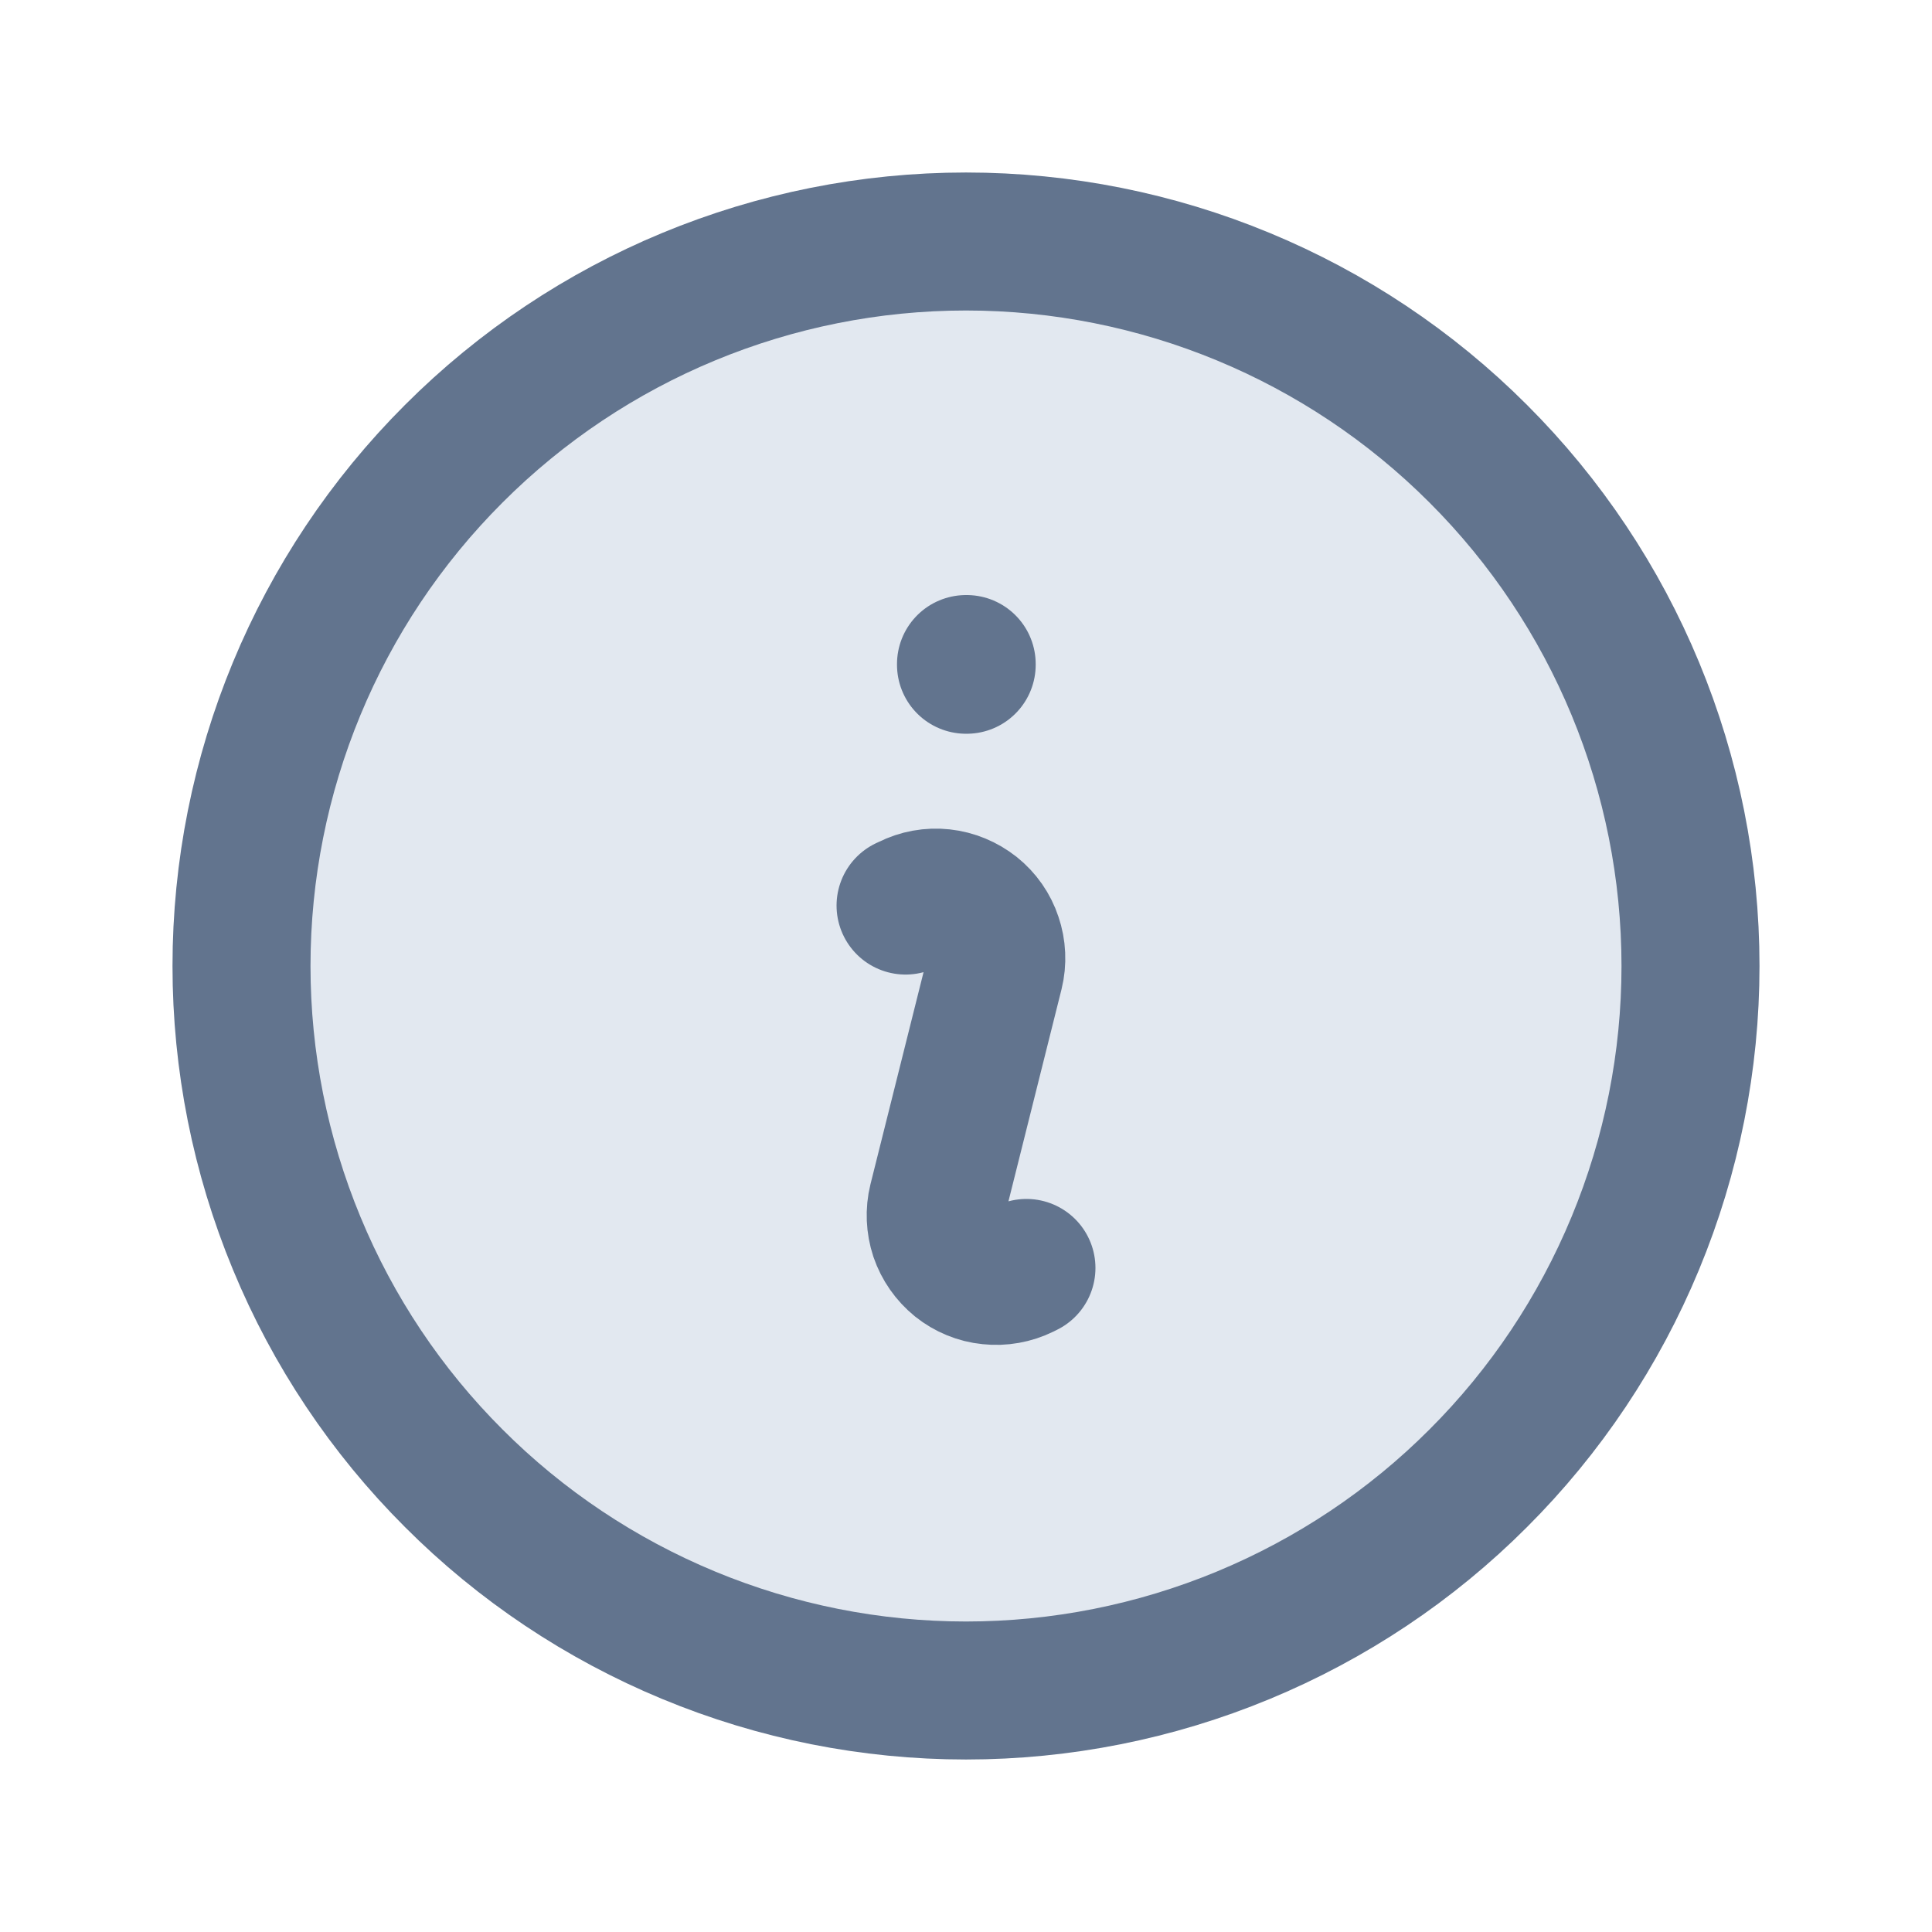 <svg width="14" height="14" viewBox="0 0 14 14" fill="none" xmlns="http://www.w3.org/2000/svg">
	<path d="M6.562 6.562L6.586 6.551C6.661 6.513 6.745 6.498 6.828 6.507C6.911 6.516 6.99 6.549 7.056 6.601C7.121 6.653 7.17 6.723 7.196 6.802C7.223 6.881 7.227 6.967 7.207 7.048L6.793 8.702C6.773 8.783 6.777 8.869 6.803 8.948C6.83 9.027 6.879 9.097 6.944 9.15C7.009 9.202 7.088 9.235 7.171 9.243C7.255 9.252 7.339 9.237 7.414 9.2L7.438 9.188M12.25 7C12.25 7.689 12.114 8.372 11.85 9.009C11.586 9.646 11.2 10.225 10.712 10.712C10.225 11.2 9.646 11.586 9.009 11.85C8.372 12.114 7.689 12.25 7 12.25C6.311 12.25 5.628 12.114 4.991 11.85C4.354 11.586 3.775 11.2 3.288 10.712C2.8 10.225 2.413 9.646 2.15 9.009C1.886 8.372 1.75 7.689 1.75 7C1.75 5.608 2.303 4.272 3.288 3.288C4.272 2.303 5.608 1.75 7 1.75C8.392 1.75 9.728 2.303 10.712 3.288C11.697 4.272 12.25 5.608 12.25 7ZM7 4.812H7.005V4.817H7V4.812Z" fill="#E2E8F0" />
	<path d="M6.562 6.562L6.586 6.551C6.661 6.513 6.745 6.498 6.828 6.507C6.911 6.516 6.99 6.549 7.056 6.601C7.121 6.653 7.17 6.723 7.196 6.802C7.223 6.881 7.227 6.967 7.207 7.048L6.793 8.702C6.773 8.783 6.777 8.869 6.803 8.948C6.83 9.027 6.879 9.097 6.944 9.15C7.009 9.202 7.088 9.235 7.171 9.243C7.255 9.252 7.339 9.237 7.414 9.2L7.438 9.188M12.25 7C12.25 7.689 12.114 8.372 11.85 9.009C11.586 9.646 11.2 10.225 10.712 10.712C10.225 11.2 9.646 11.586 9.009 11.85C8.372 12.114 7.689 12.25 7 12.25C6.311 12.25 5.628 12.114 4.991 11.85C4.354 11.586 3.775 11.2 3.288 10.712C2.8 10.225 2.413 9.646 2.15 9.009C1.886 8.372 1.75 7.689 1.75 7C1.75 5.608 2.303 4.272 3.288 3.288C4.272 2.303 5.608 1.75 7 1.75C8.392 1.75 9.728 2.303 10.712 3.288C11.697 4.272 12.25 5.608 12.25 7ZM7 4.812H7.005V4.817H7V4.812Z" stroke="#62748E" stroke-linecap="round" stroke-linejoin="round" />
</svg>
